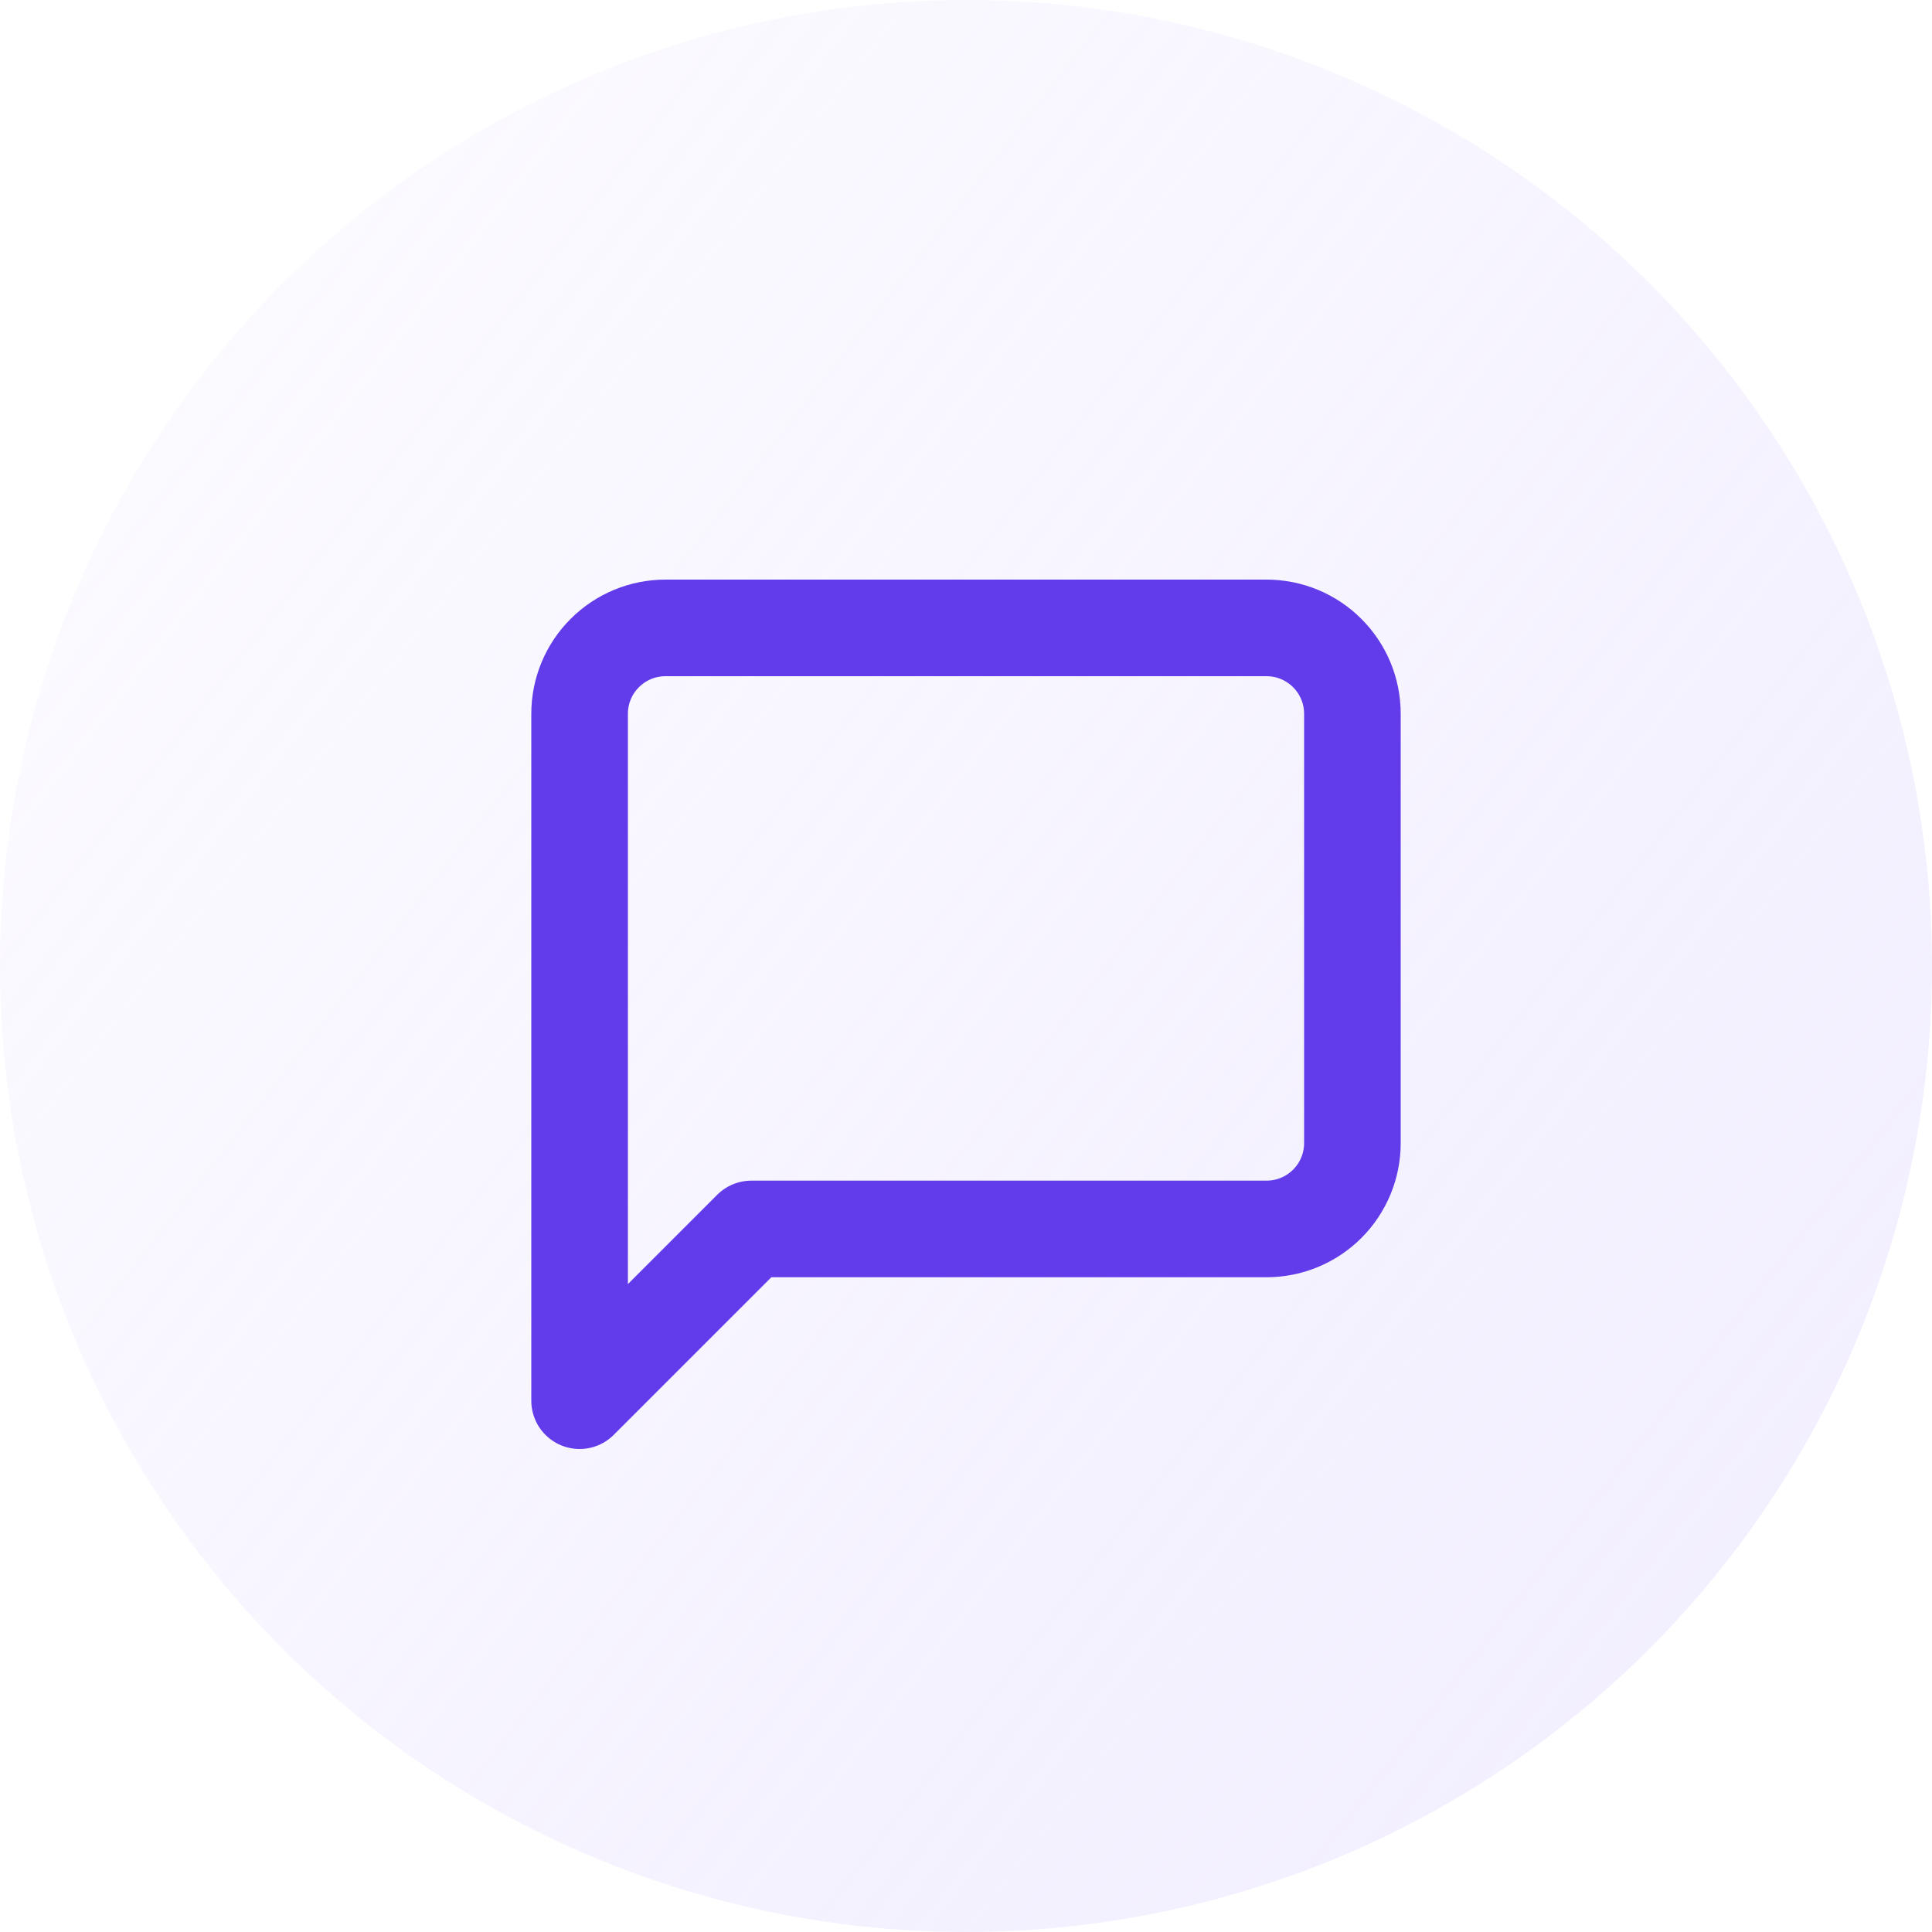 <svg width="40" height="40" viewBox="0 0 40 40" fill="none" xmlns="http://www.w3.org/2000/svg">
<circle opacity="0.5" cx="20" cy="20" r="20" fill="url(#paint0_linear_1_84)"/>
<path d="M28 23.667C28 24.138 27.813 24.59 27.479 24.924C27.146 25.257 26.694 25.444 26.222 25.444H15.556L12 29V14.778C12 14.306 12.187 13.854 12.521 13.521C12.854 13.187 13.306 13 13.778 13H26.222C26.694 13 27.146 13.187 27.479 13.521C27.813 13.854 28 14.306 28 14.778V23.667Z" stroke="#623CEA" stroke-width="2" stroke-linecap="round" stroke-linejoin="round"/>
<defs>
<linearGradient id="paint0_linear_1_84" x1="54.5" y1="52.5" x2="-13" y2="1.64285e-06" gradientUnits="userSpaceOnUse">
<stop stop-color="#DAD0FF"/>
<stop offset="1" stop-color="#DAD0FF" stop-opacity="0"/>
</linearGradient>
</defs>
</svg>
